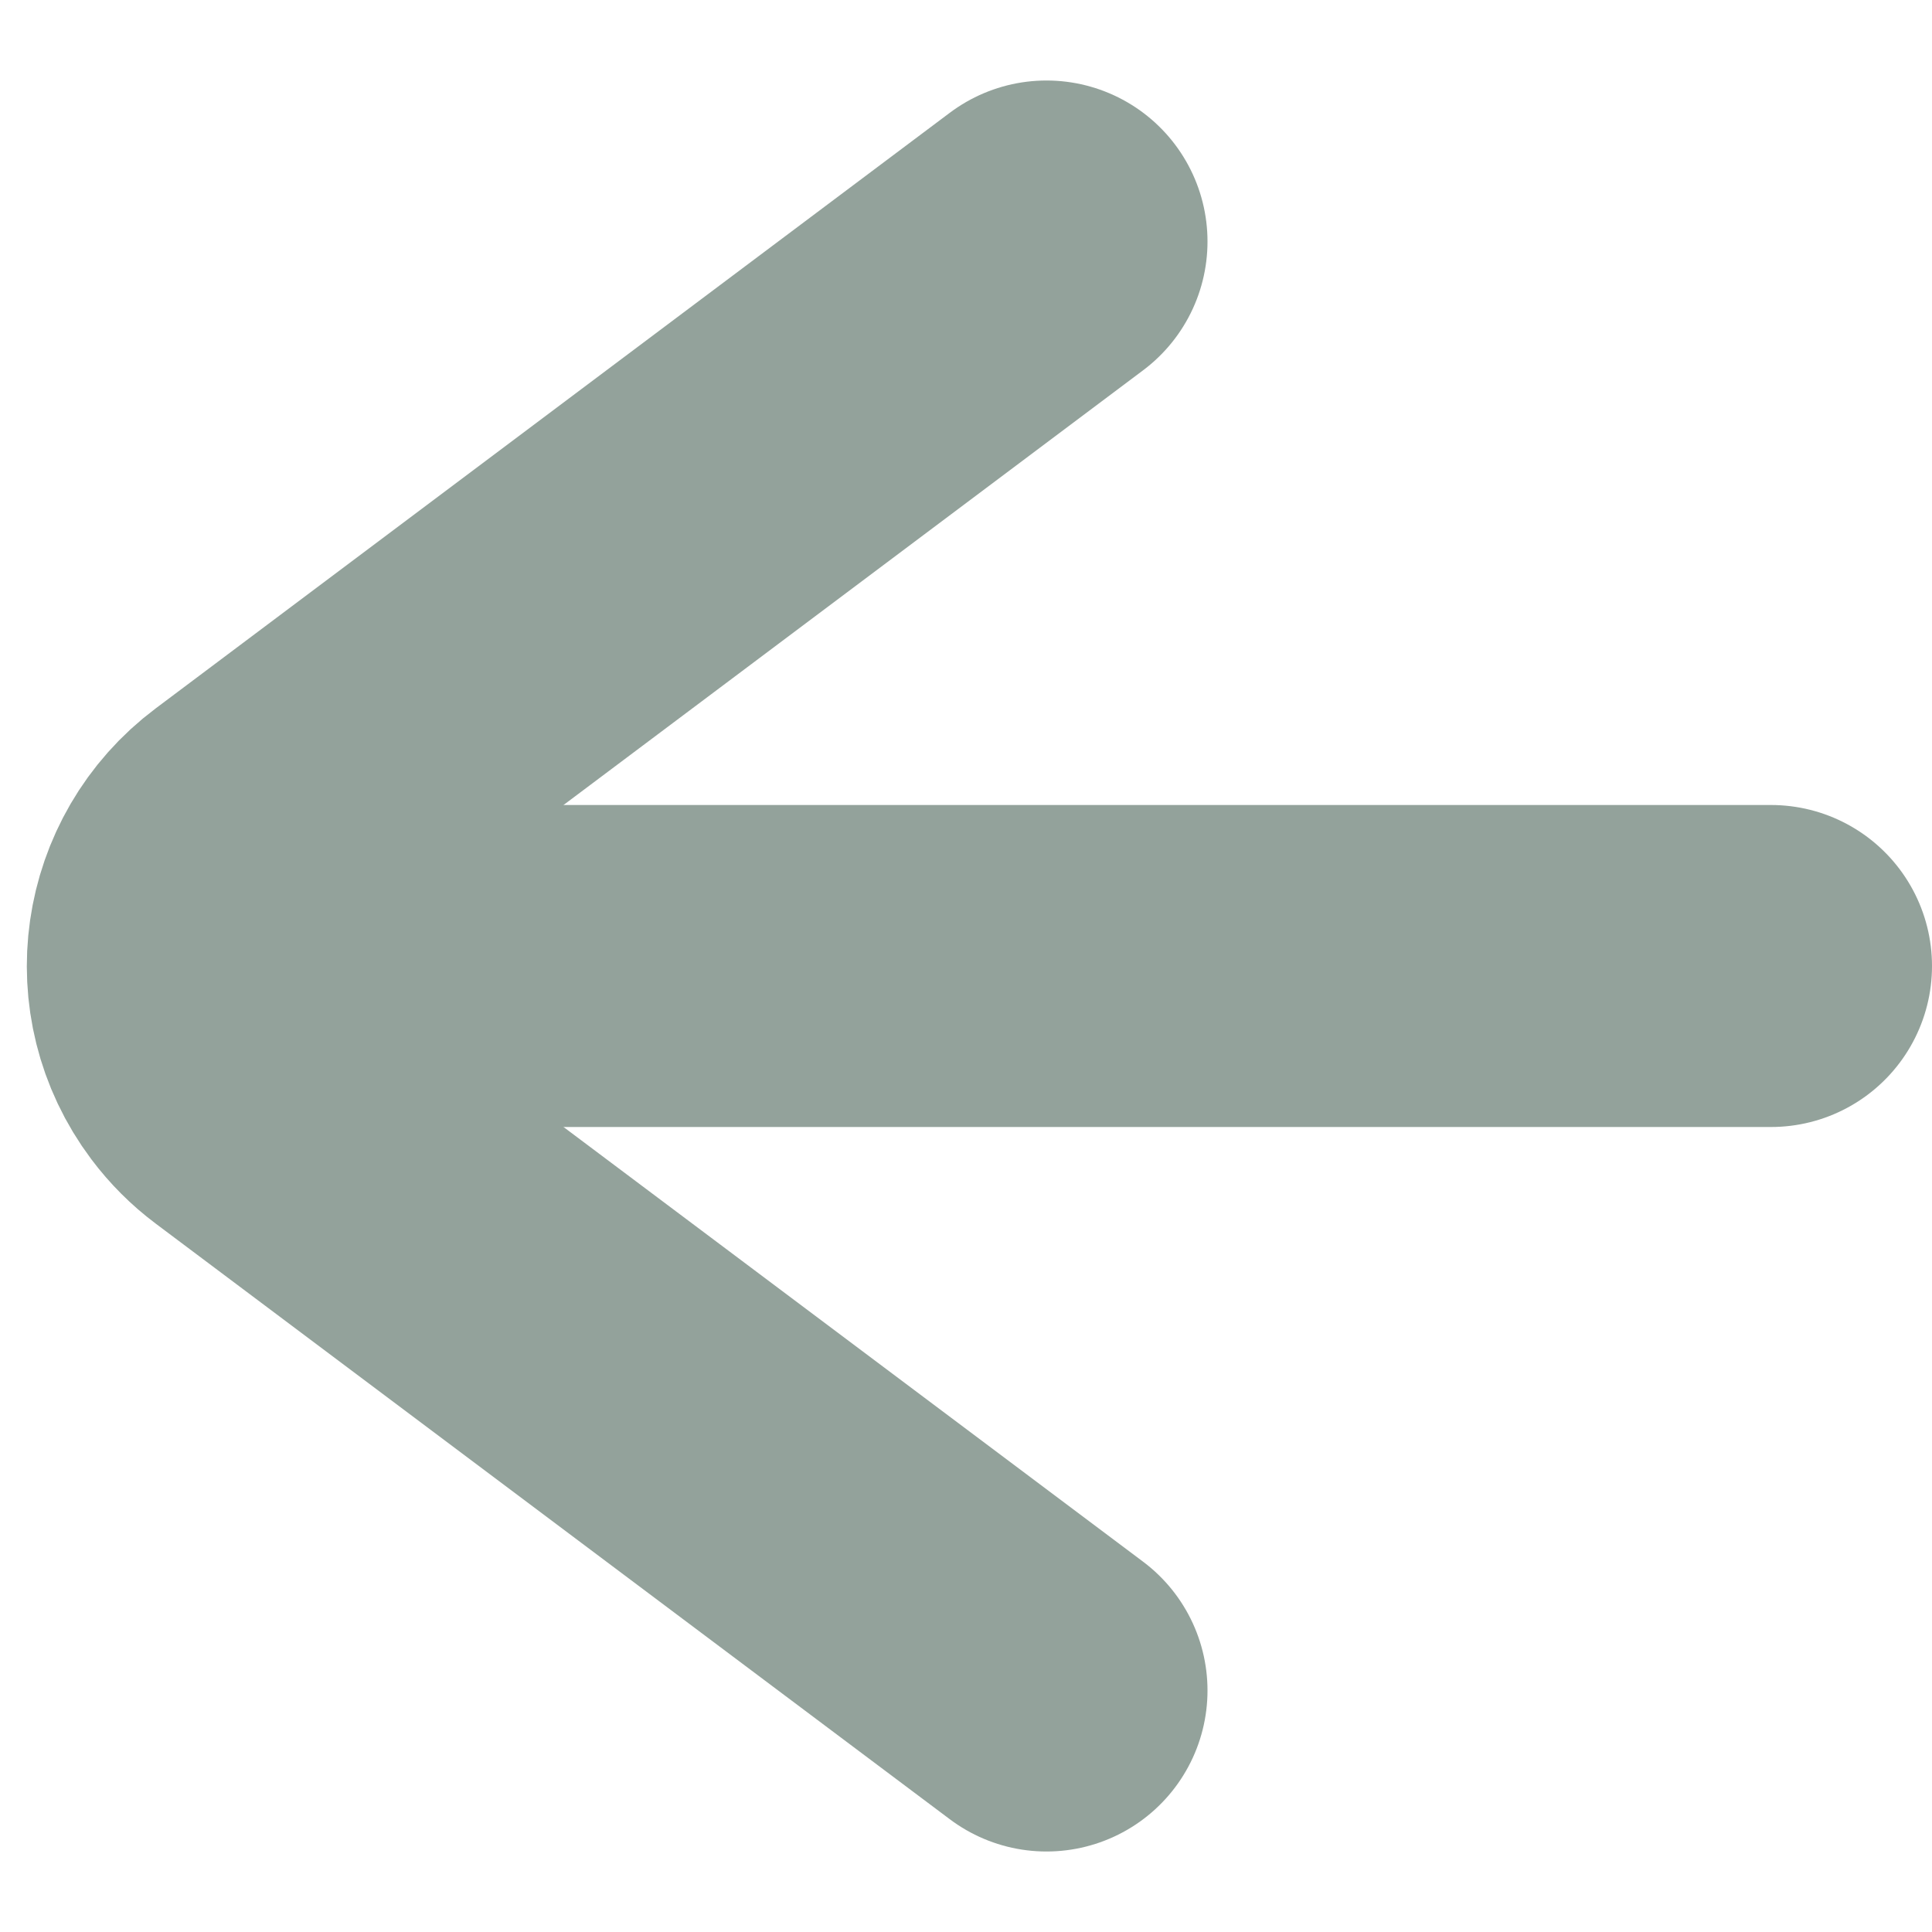 <?xml version="1.0" encoding="UTF-8"?>
<svg width="12px" height="12px" viewBox="0 0 12 12" version="1.1" xmlns="http://www.w3.org/2000/svg" xmlns:xlink="http://www.w3.org/1999/xlink">
    <title>Icon/Back</title>
    <g id="Symbols" stroke="none" stroke-width="1" fill="none" fill-rule="evenodd" stroke-linecap="round">
        <g id="Icon/Back" stroke="#93A29B" stroke-width="2">
            <path d="M-1,9 L2.7,4.067 C3.031,3.625 3.658,3.535 4.1,3.867 C4.176,3.924 4.243,3.991 4.3,4.067 L8,9 L8,9" id="Triangle" transform="translate(3.5, 6) scale(1, -1) rotate(-90) translate(-3.5, -6) "></path>
            <line x1="2" y1="6" x2="11" y2="6" id="Path-20"></line>
        </g>
    </g>
</svg>